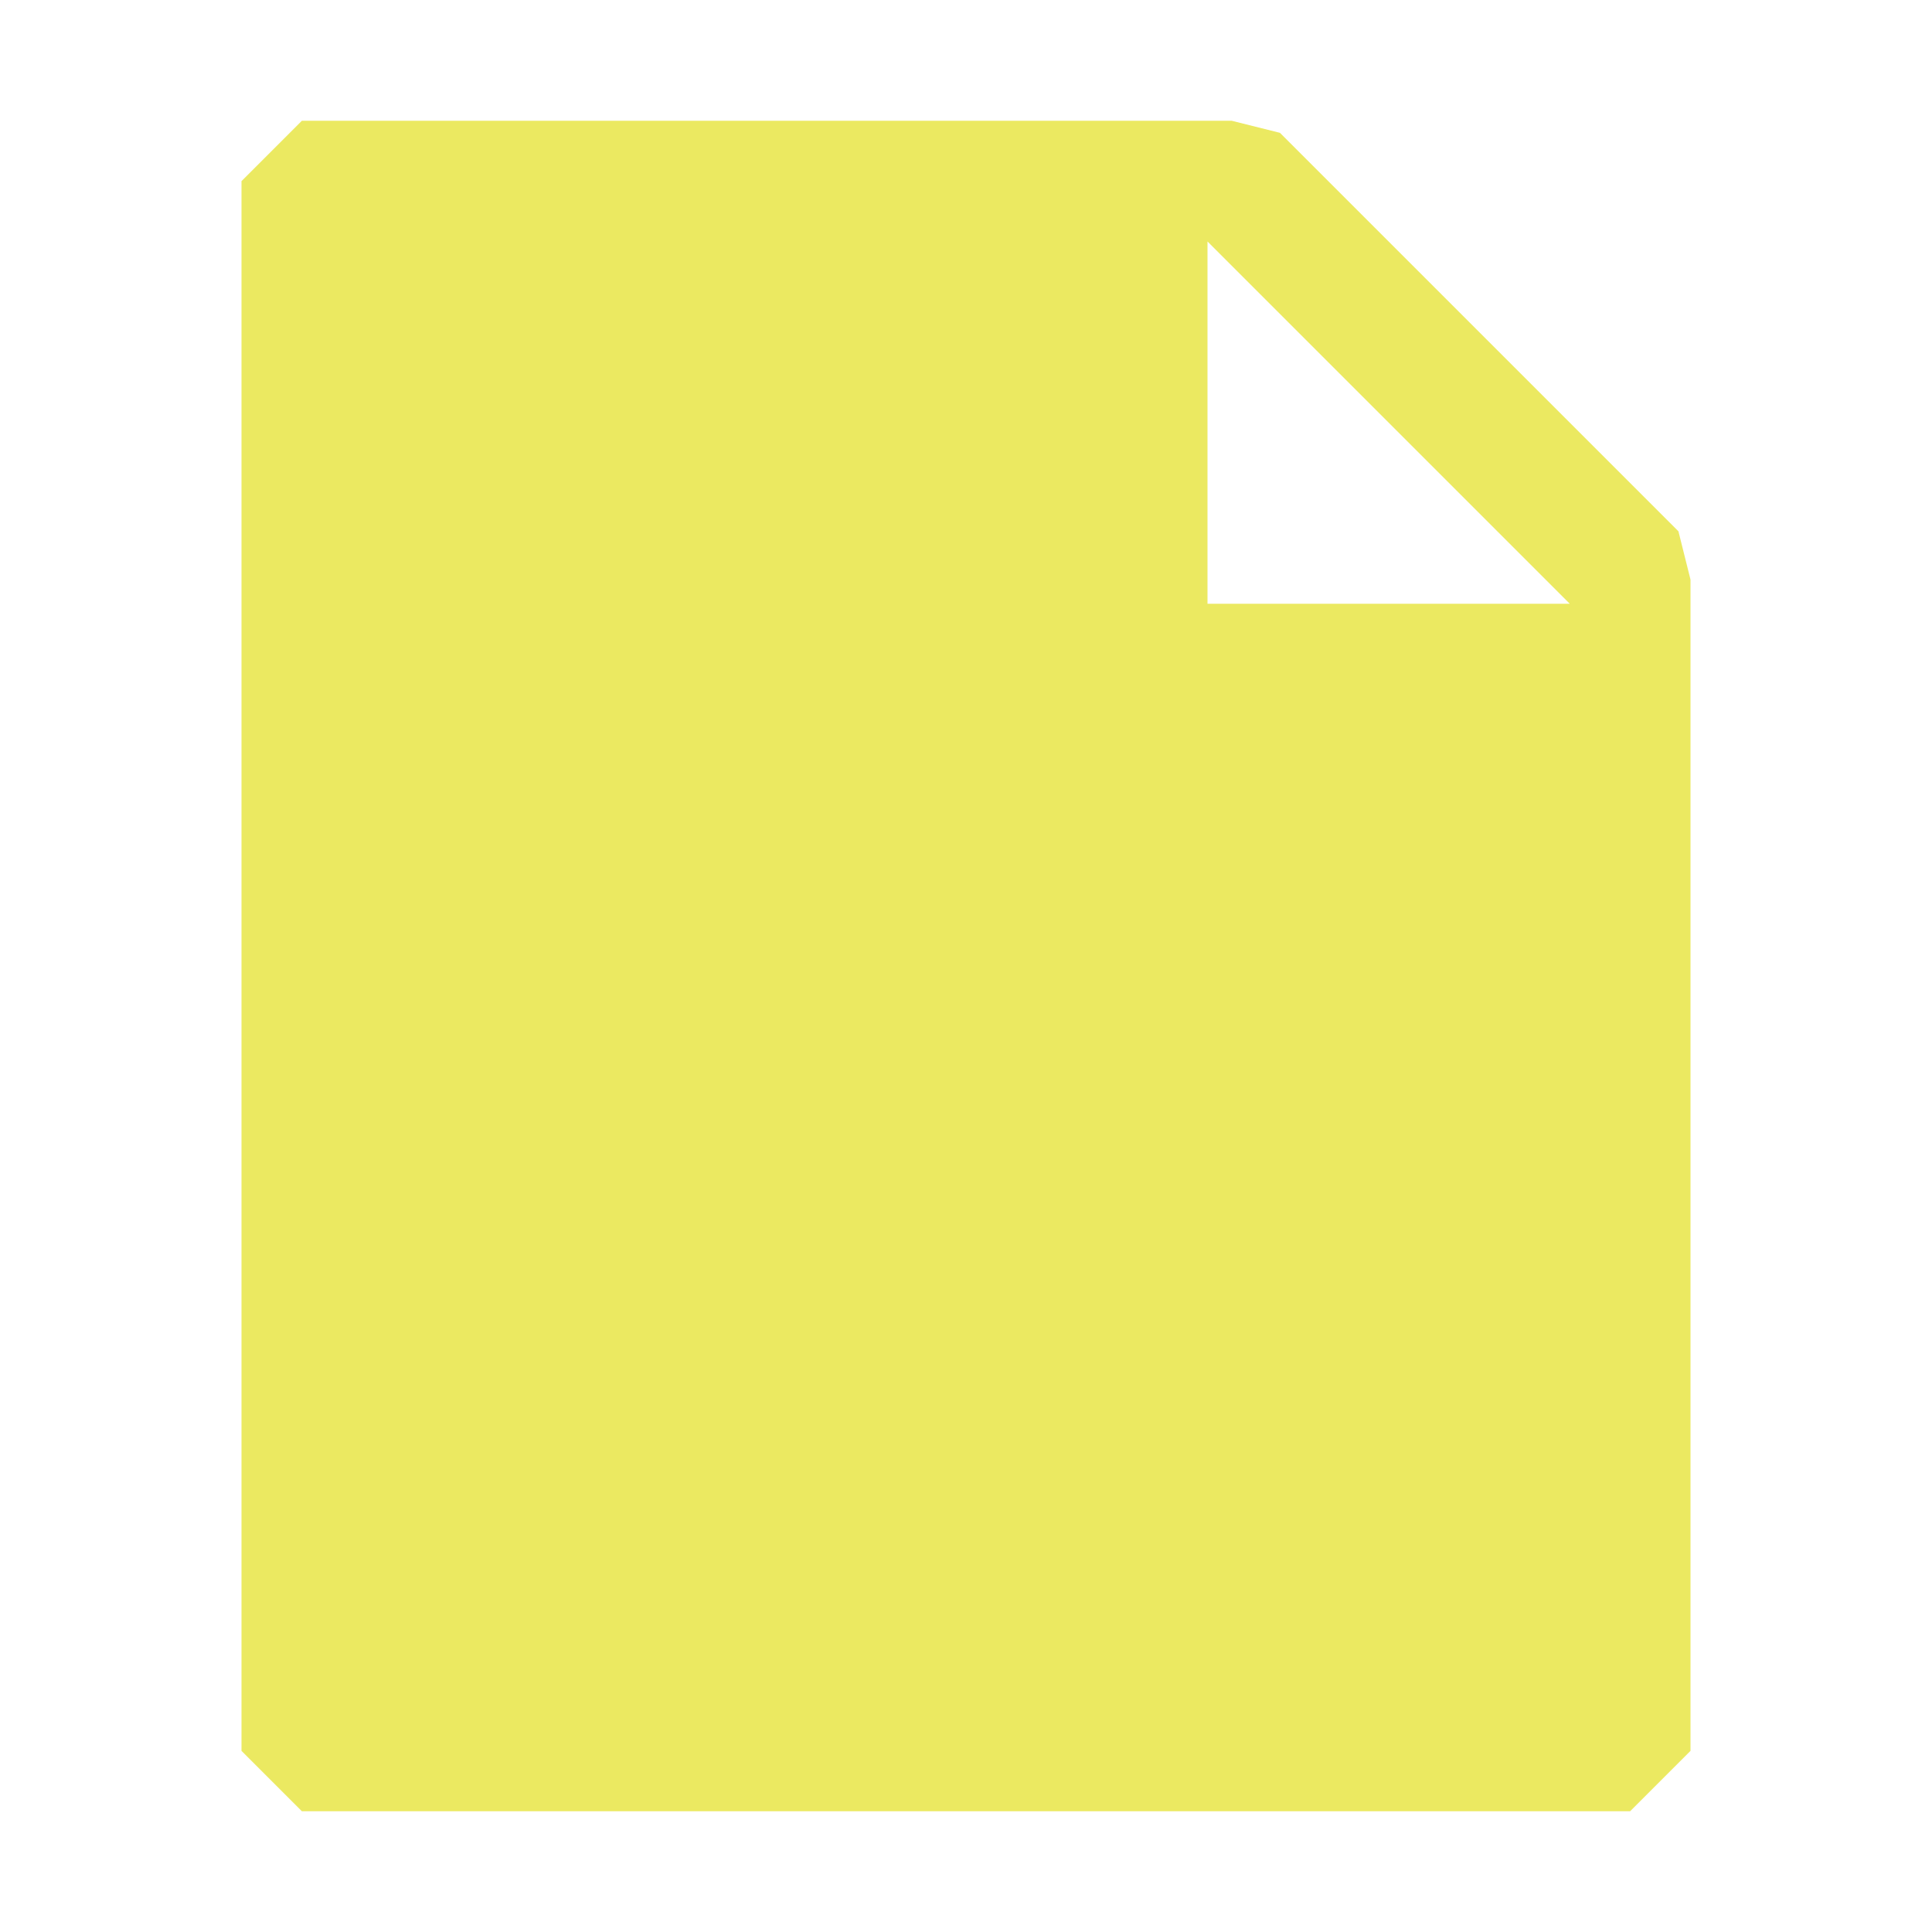 <?xml version="1.0" encoding="utf-8"?>
<!-- Generator: Adobe Illustrator 27.4.0, SVG Export Plug-In . SVG Version: 6.00 Build 0)  -->
<svg version="1.1" id="Layer_1" xmlns="http://www.w3.org/2000/svg" xmlns:xlink="http://www.w3.org/1999/xlink" x="0px" y="0px"
	 viewBox="0 0 16 16" style="enable-background:new 0 0 16 16;" xml:space="preserve">
<style type="text/css">
	.st0{fill-rule:evenodd;clip-rule:evenodd;fill:#EBE961;}
</style>
<path class="st0" d="M10.6,1.1l3.3,3.3L14,4.8v9.7L13.5,15h-11L2,14.5v-13L2.5,1h7.7L10.6,1.1z M10,5h3l-3-3V5z"/>
</svg>

